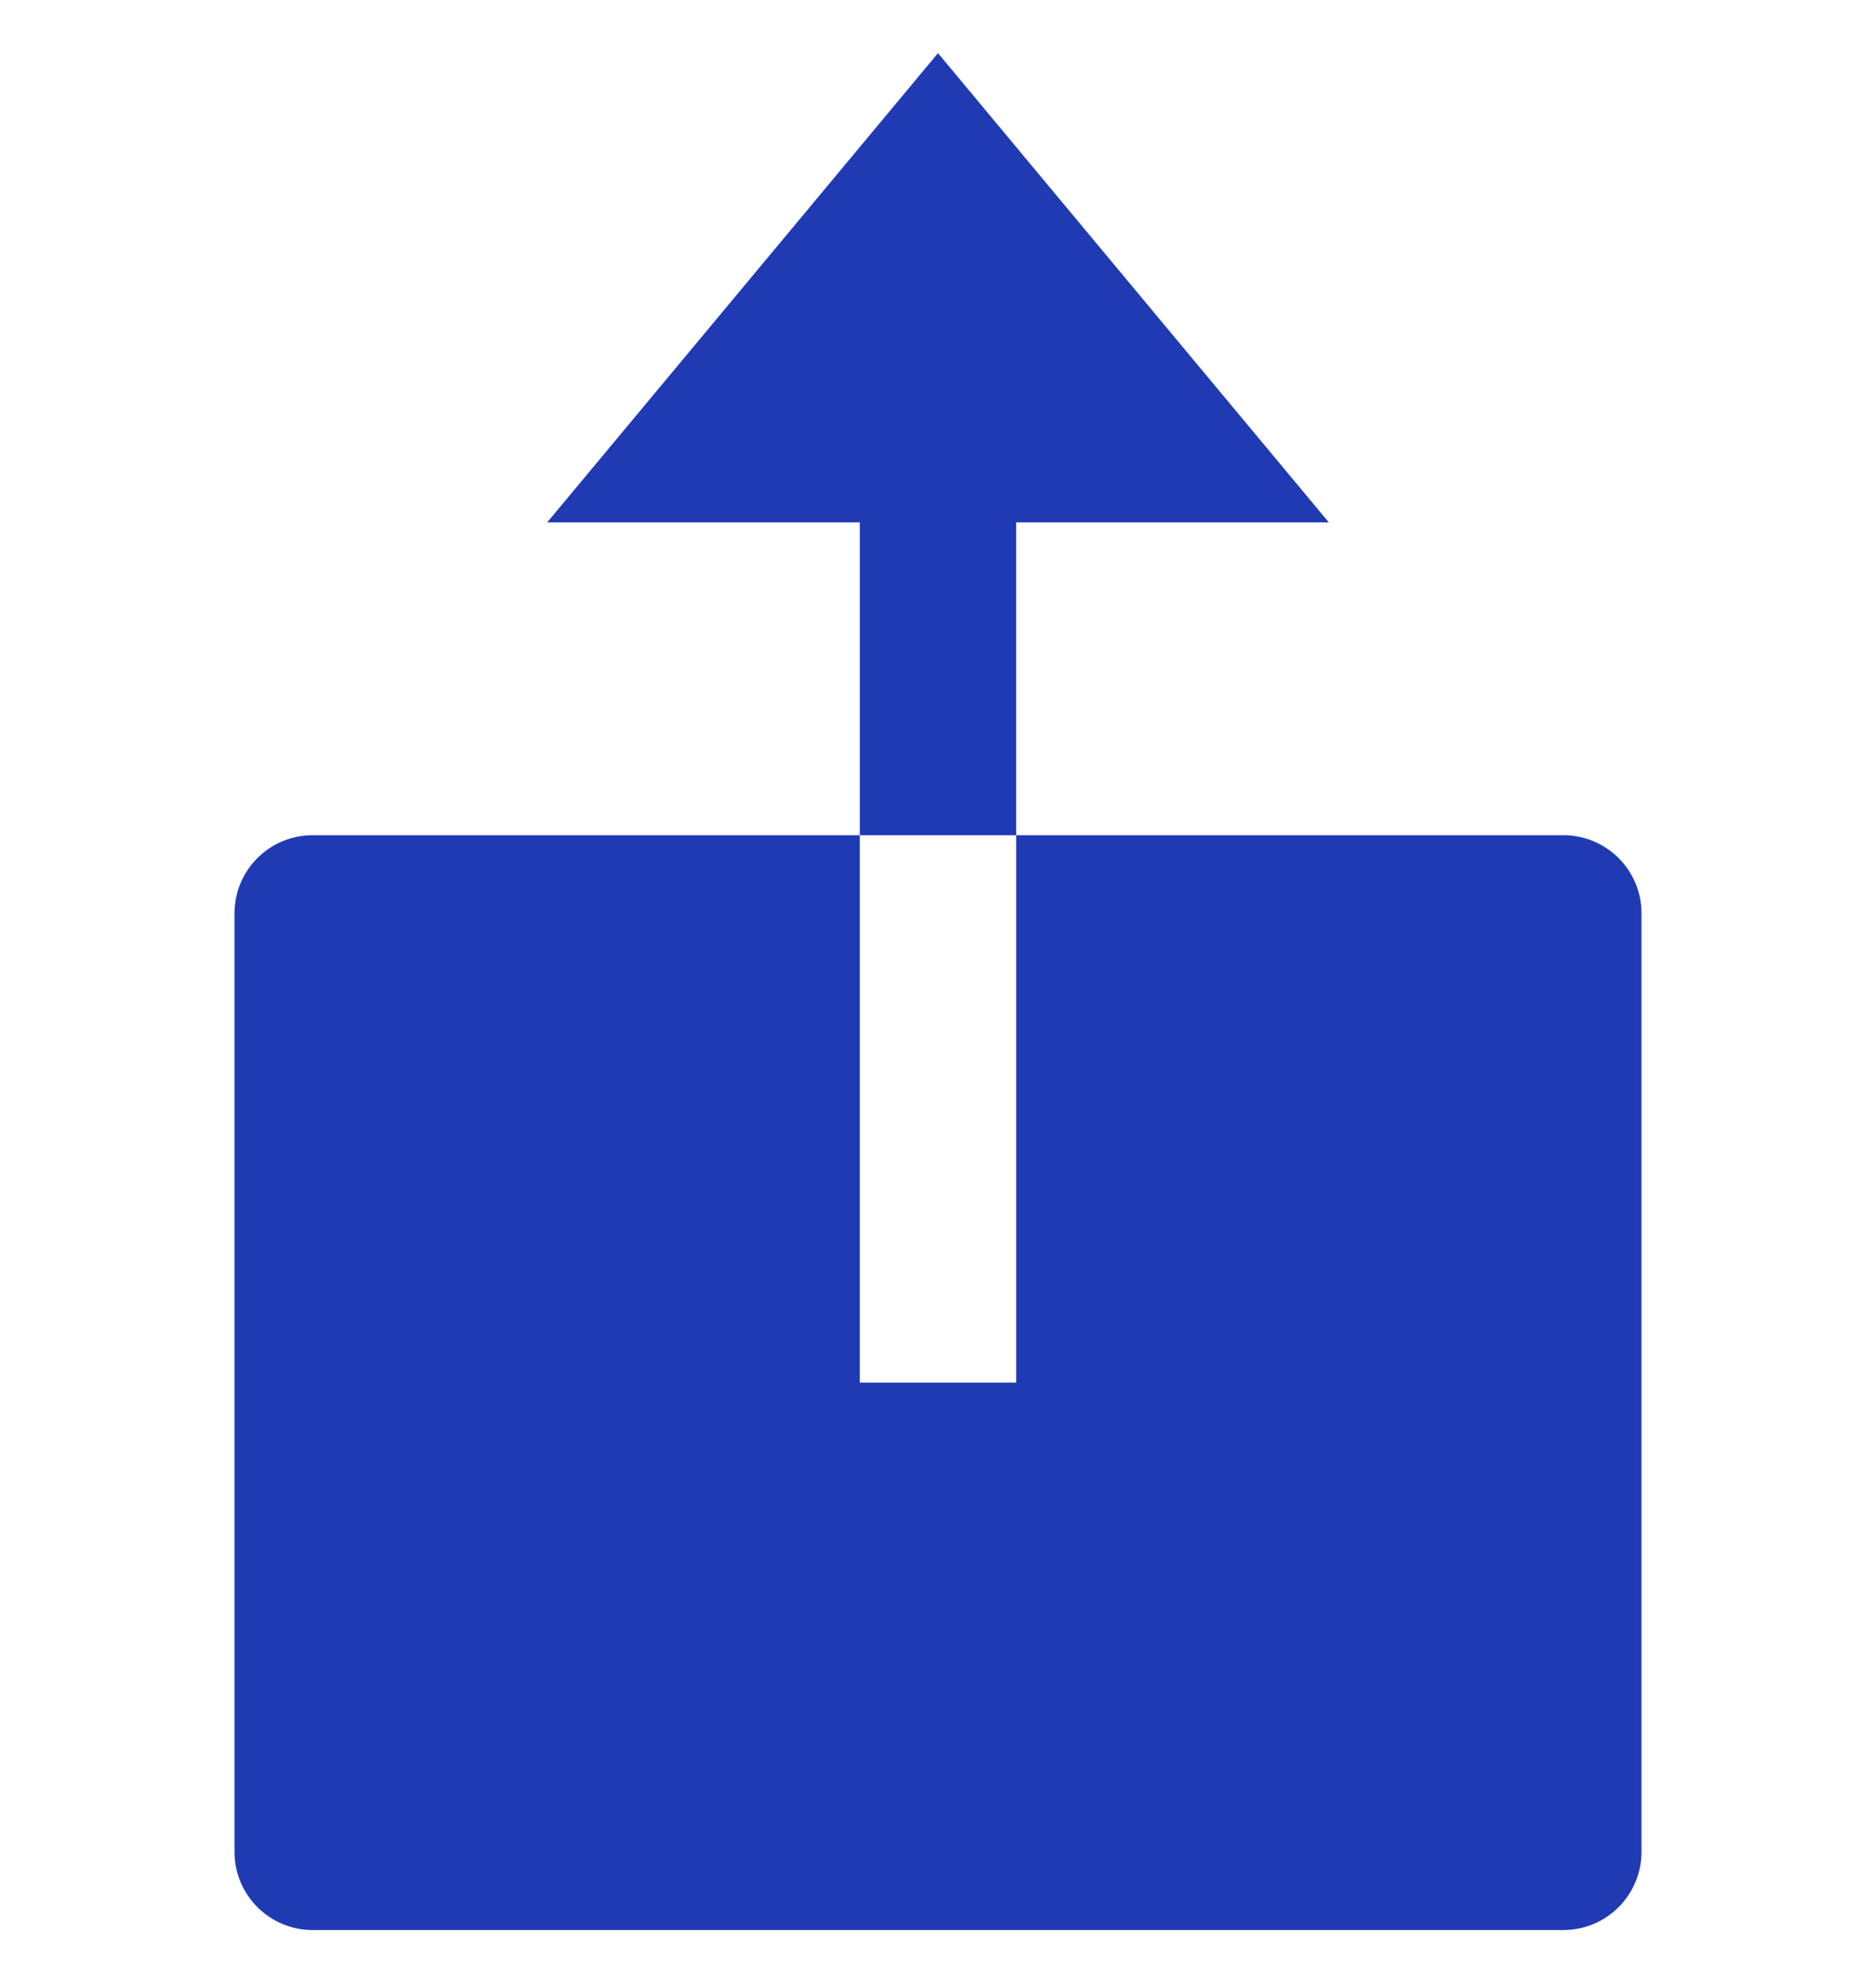 <svg width="19" height="20" viewBox="0 0 19 20" fill="none" xmlns="http://www.w3.org/2000/svg">
    <path fill-rule="evenodd" clip-rule="evenodd" d="M9.5 0.538L13.458 5.288H10.292V8.455H8.708V5.288H5.542L9.5 0.538ZM8.708 8.455L3.167 8.455C2.729 8.455 2.375 8.809 2.375 9.246V18.746C2.375 19.183 2.729 19.538 3.167 19.538H15.833C16.271 19.538 16.625 19.183 16.625 18.746V9.246C16.625 8.809 16.271 8.455 15.833 8.455H10.292V13.996H8.708L8.708 8.455Z" fill="#1F3AB3"/>
</svg>
